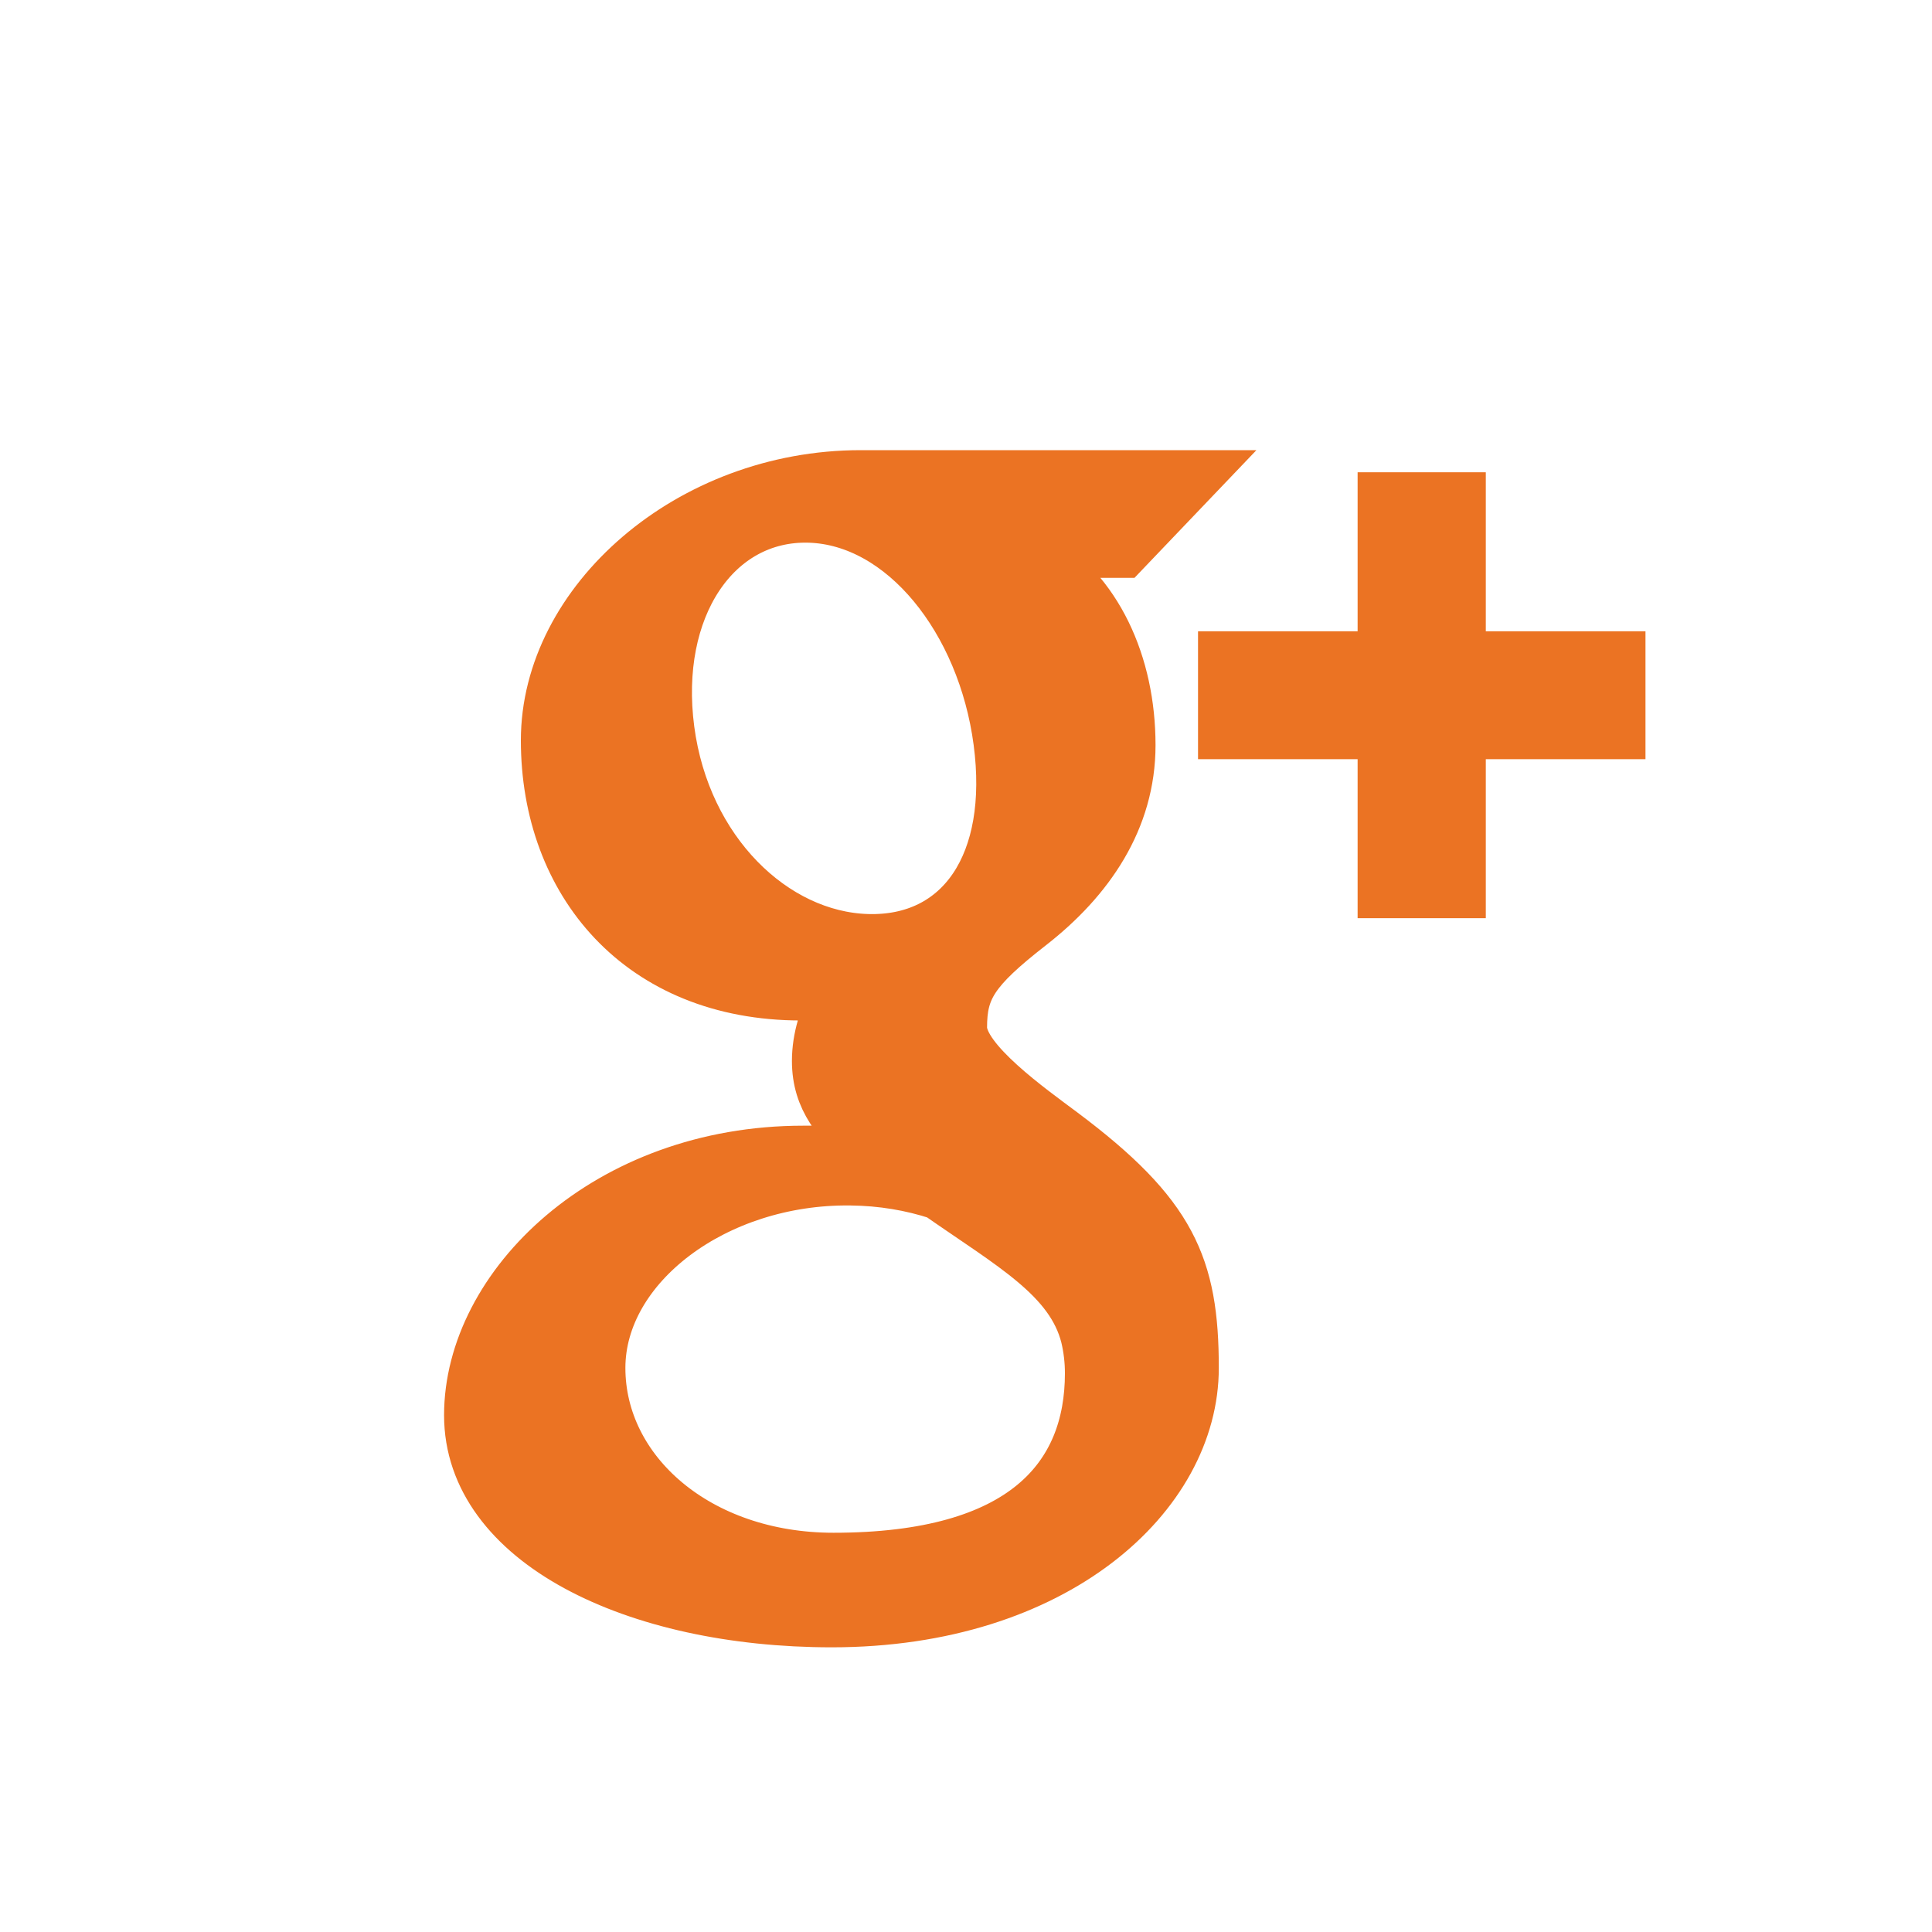 <?xml version="1.0" encoding="UTF-8" standalone="no"?>
<svg width="20px" height="20px" viewBox="0 0 20 20" version="1.1" xmlns="http://www.w3.org/2000/svg" xmlns:xlink="http://www.w3.org/1999/xlink" xmlns:sketch="http://www.bohemiancoding.com/sketch/ns">
    <!-- Generator: Sketch 3.3.1 (12002) - http://www.bohemiancoding.com/sketch -->
    <title>ic_gp</title>
    <desc>Created with Sketch.</desc>
    <defs></defs>
    <g id="Home-page" stroke="none" stroke-width="1" fill="none" fill-rule="evenodd" sketch:type="MSPage">
        <g id="home-page" sketch:type="MSArtboardGroup" transform="translate(-368, -1069)" stroke="#EB7323" stroke-width="0.5" fill="#EB7323">
            <g id="Footer" sketch:type="MSLayerGroup" transform="translate(0, 915)">
                <g id="ic_gp" transform="translate(368, 153.066)" sketch:type="MSShapeGroup">
                    <g id="google-+" transform="translate(4, 5)">
                        <path d="M12.784,2.719 L11.131,2.719 L11.131,1.073 L10.304,1.073 L10.304,2.719 L8.652,2.719 L8.652,3.543 L10.304,3.543 L10.304,5.189 L11.131,5.189 L11.131,3.543 L12.784,3.543 L12.784,2.719 Z" id="Shape"></path>
                        <path d="M7.003,7.65 C6.677,7.406 5.968,6.906 5.968,6.571 C5.968,6.177 6.081,5.984 6.674,5.522 C7.282,5.048 7.712,4.423 7.712,3.648 C7.712,2.804 7.366,2.038 6.715,1.666 L7.637,1.666 L8.422,0.844 L4.91,0.844 C3.127,0.844 1.642,2.156 1.642,3.598 C1.642,5.073 2.618,6.248 4.294,6.248 C4.411,6.248 4.524,6.242 4.635,6.234 C4.526,6.442 4.448,6.674 4.448,6.917 C4.448,7.327 4.674,7.561 4.953,7.832 C4.742,7.832 4.538,7.837 4.316,7.837 C2.276,7.837 0.847,9.239 0.847,10.584 C0.847,11.908 2.569,12.737 4.61,12.737 C6.936,12.737 8.367,11.42 8.367,10.095 C8.367,9.033 8.137,8.499 7.003,7.65 L7.003,7.65 Z M4.979,5.646 C4.018,5.617 3.105,4.741 2.939,3.488 C2.773,2.233 3.417,1.274 4.378,1.302 C5.339,1.331 6.161,2.359 6.327,3.613 C6.493,4.868 5.94,5.674 4.979,5.646 L4.979,5.646 Z M4.628,12.051 C3.232,12.051 2.224,11.162 2.224,10.095 C2.224,9.05 3.407,8.147 4.803,8.163 C5.129,8.166 5.432,8.219 5.708,8.309 C6.465,8.838 7.077,9.169 7.23,9.773 C7.259,9.895 7.274,10.021 7.274,10.15 C7.274,11.217 6.59,12.051 4.628,12.051 L4.628,12.051 Z" id="Shape-2"></path>
                    </g>
                </g>
            </g>
        </g>
    </g>
</svg>